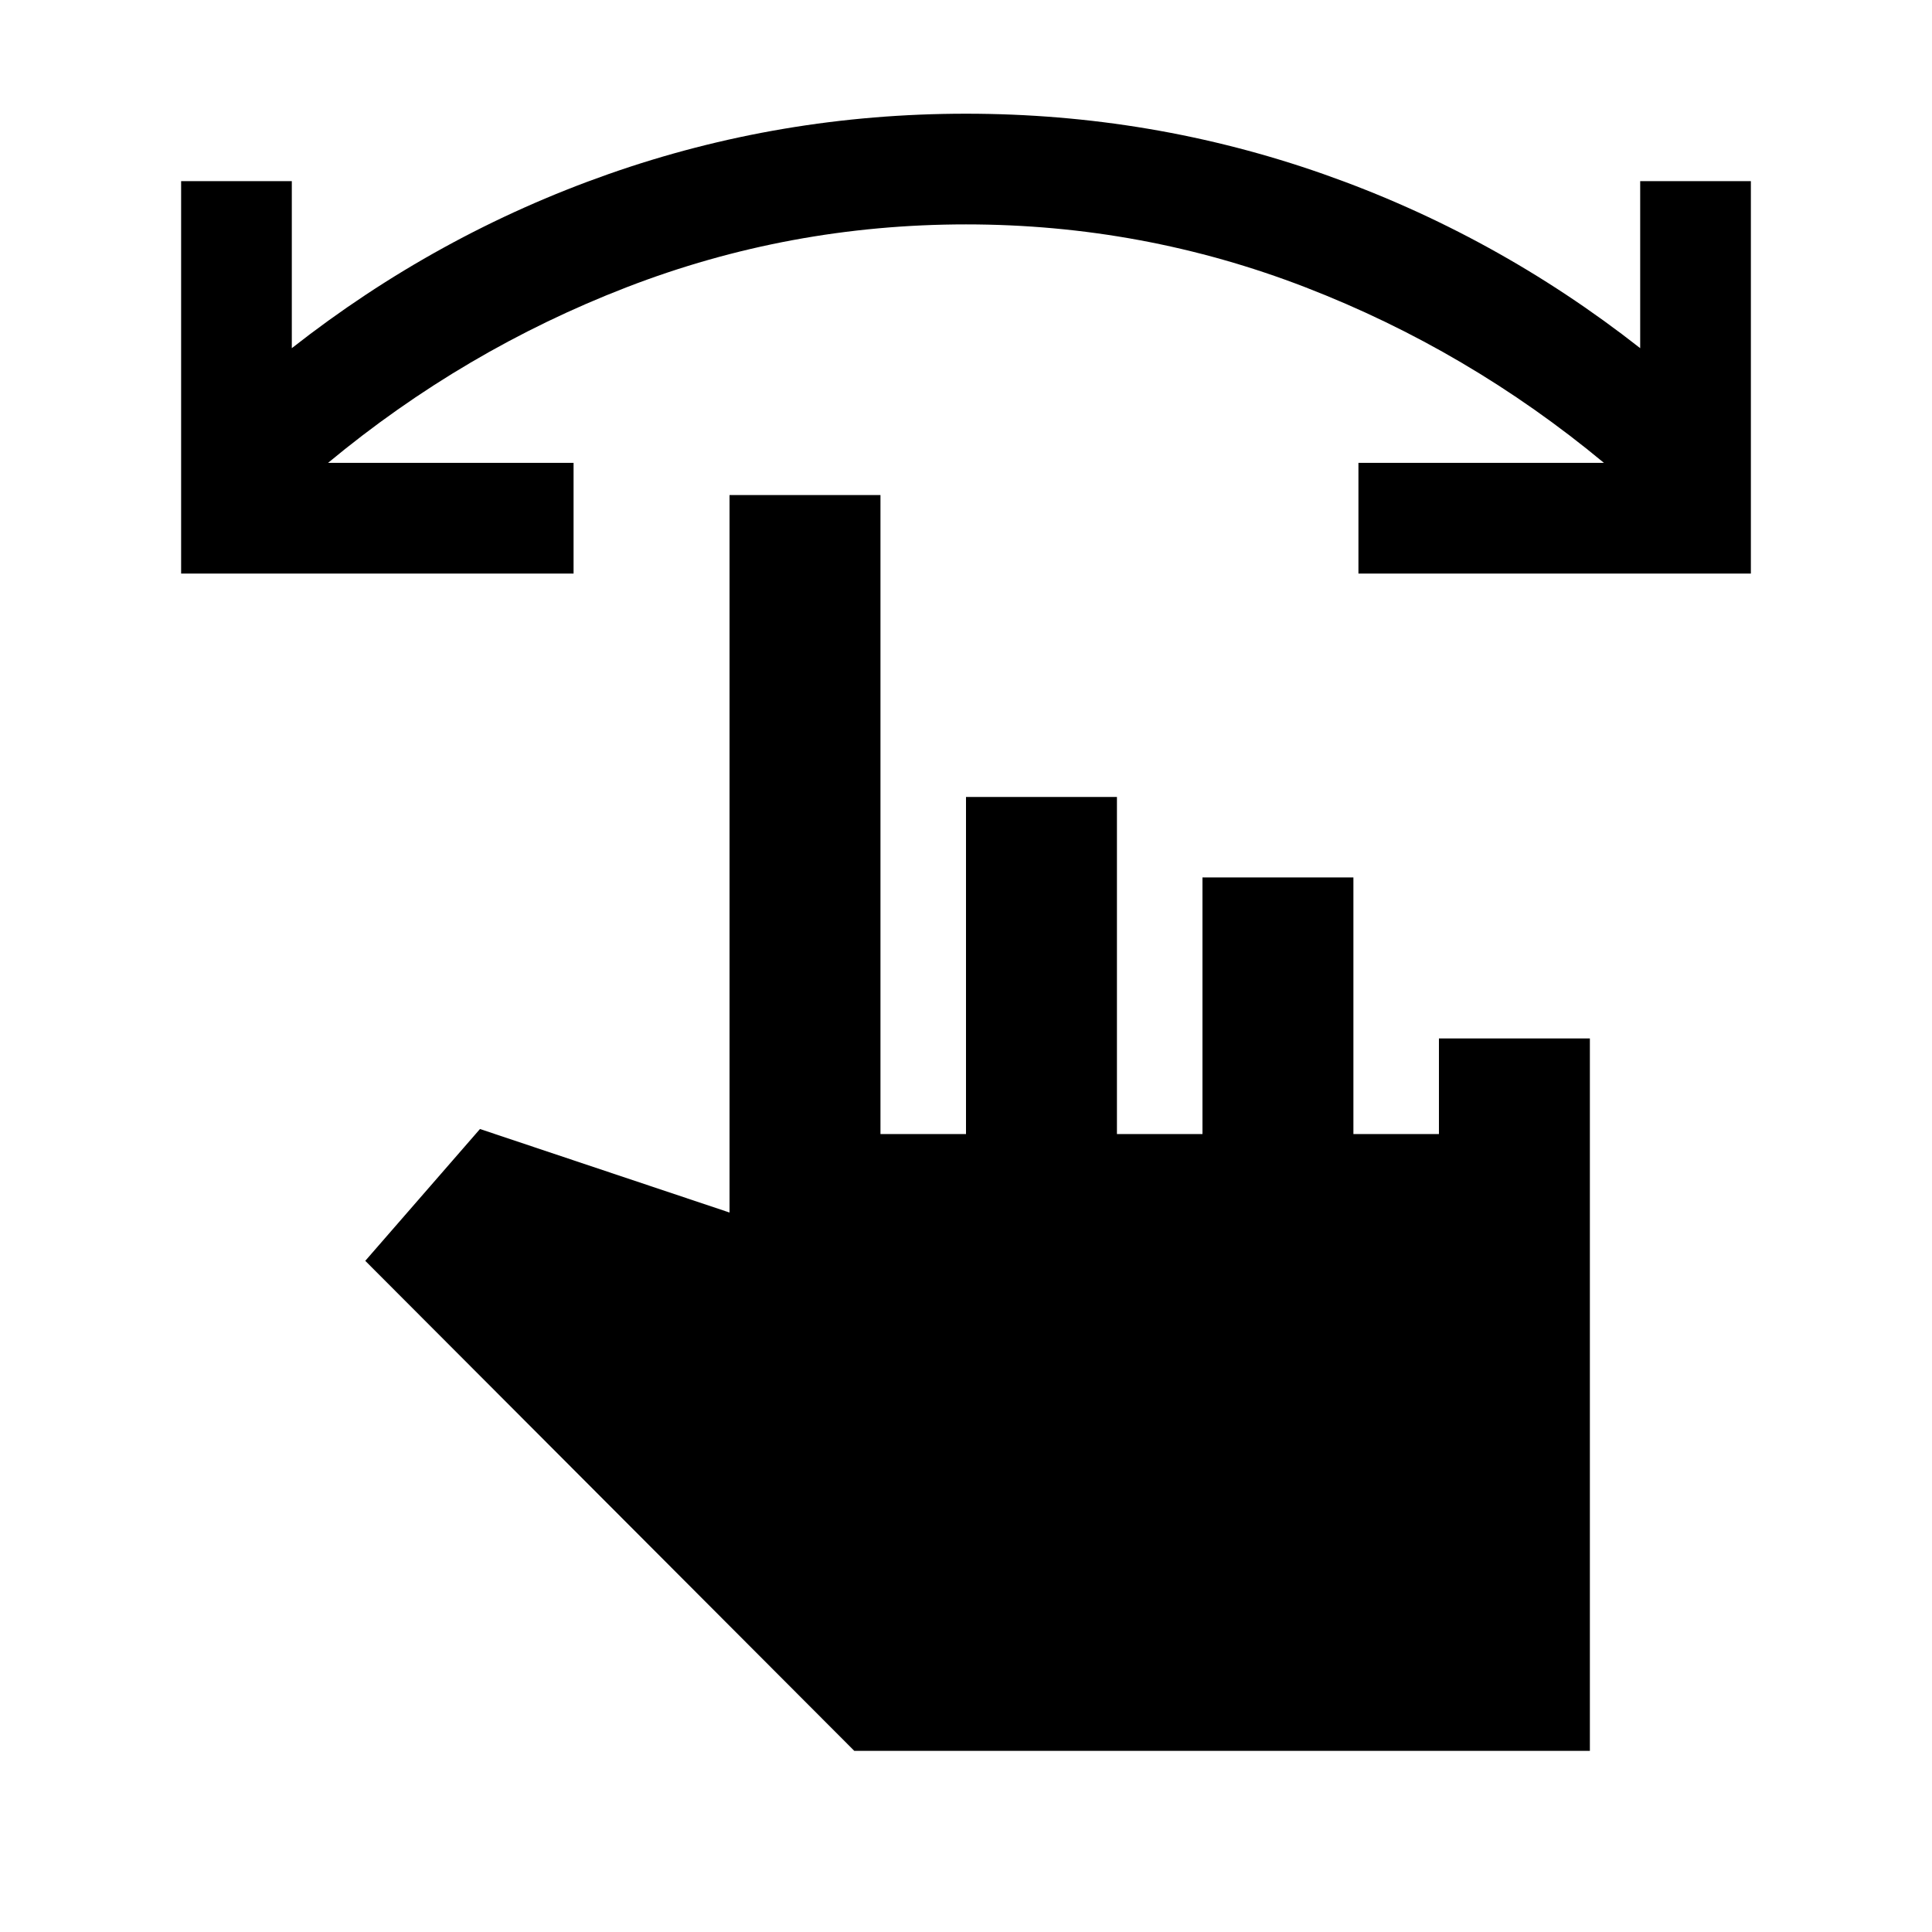 <svg xmlns="http://www.w3.org/2000/svg" height="24" viewBox="0 -960 960 960" width="24"><path d="M870-675H675v-55h122q-67.5-56-148.34-87.25T480-848.5q-87.82 0-168.66 31.25T163-730h122v55H90v-195h55v83q72-56.5 157.38-86.5 85.37-30 177.62-30t177.62 30Q743-843.5 815-787v-83h55v195ZM424.5-90l-243-243.5 57-65.5 124 41.5V-714h75v317.5H480V-564h75v167.5h42.5V-524h75v127.5H715V-444h75v354H424.5Z"/></svg>
